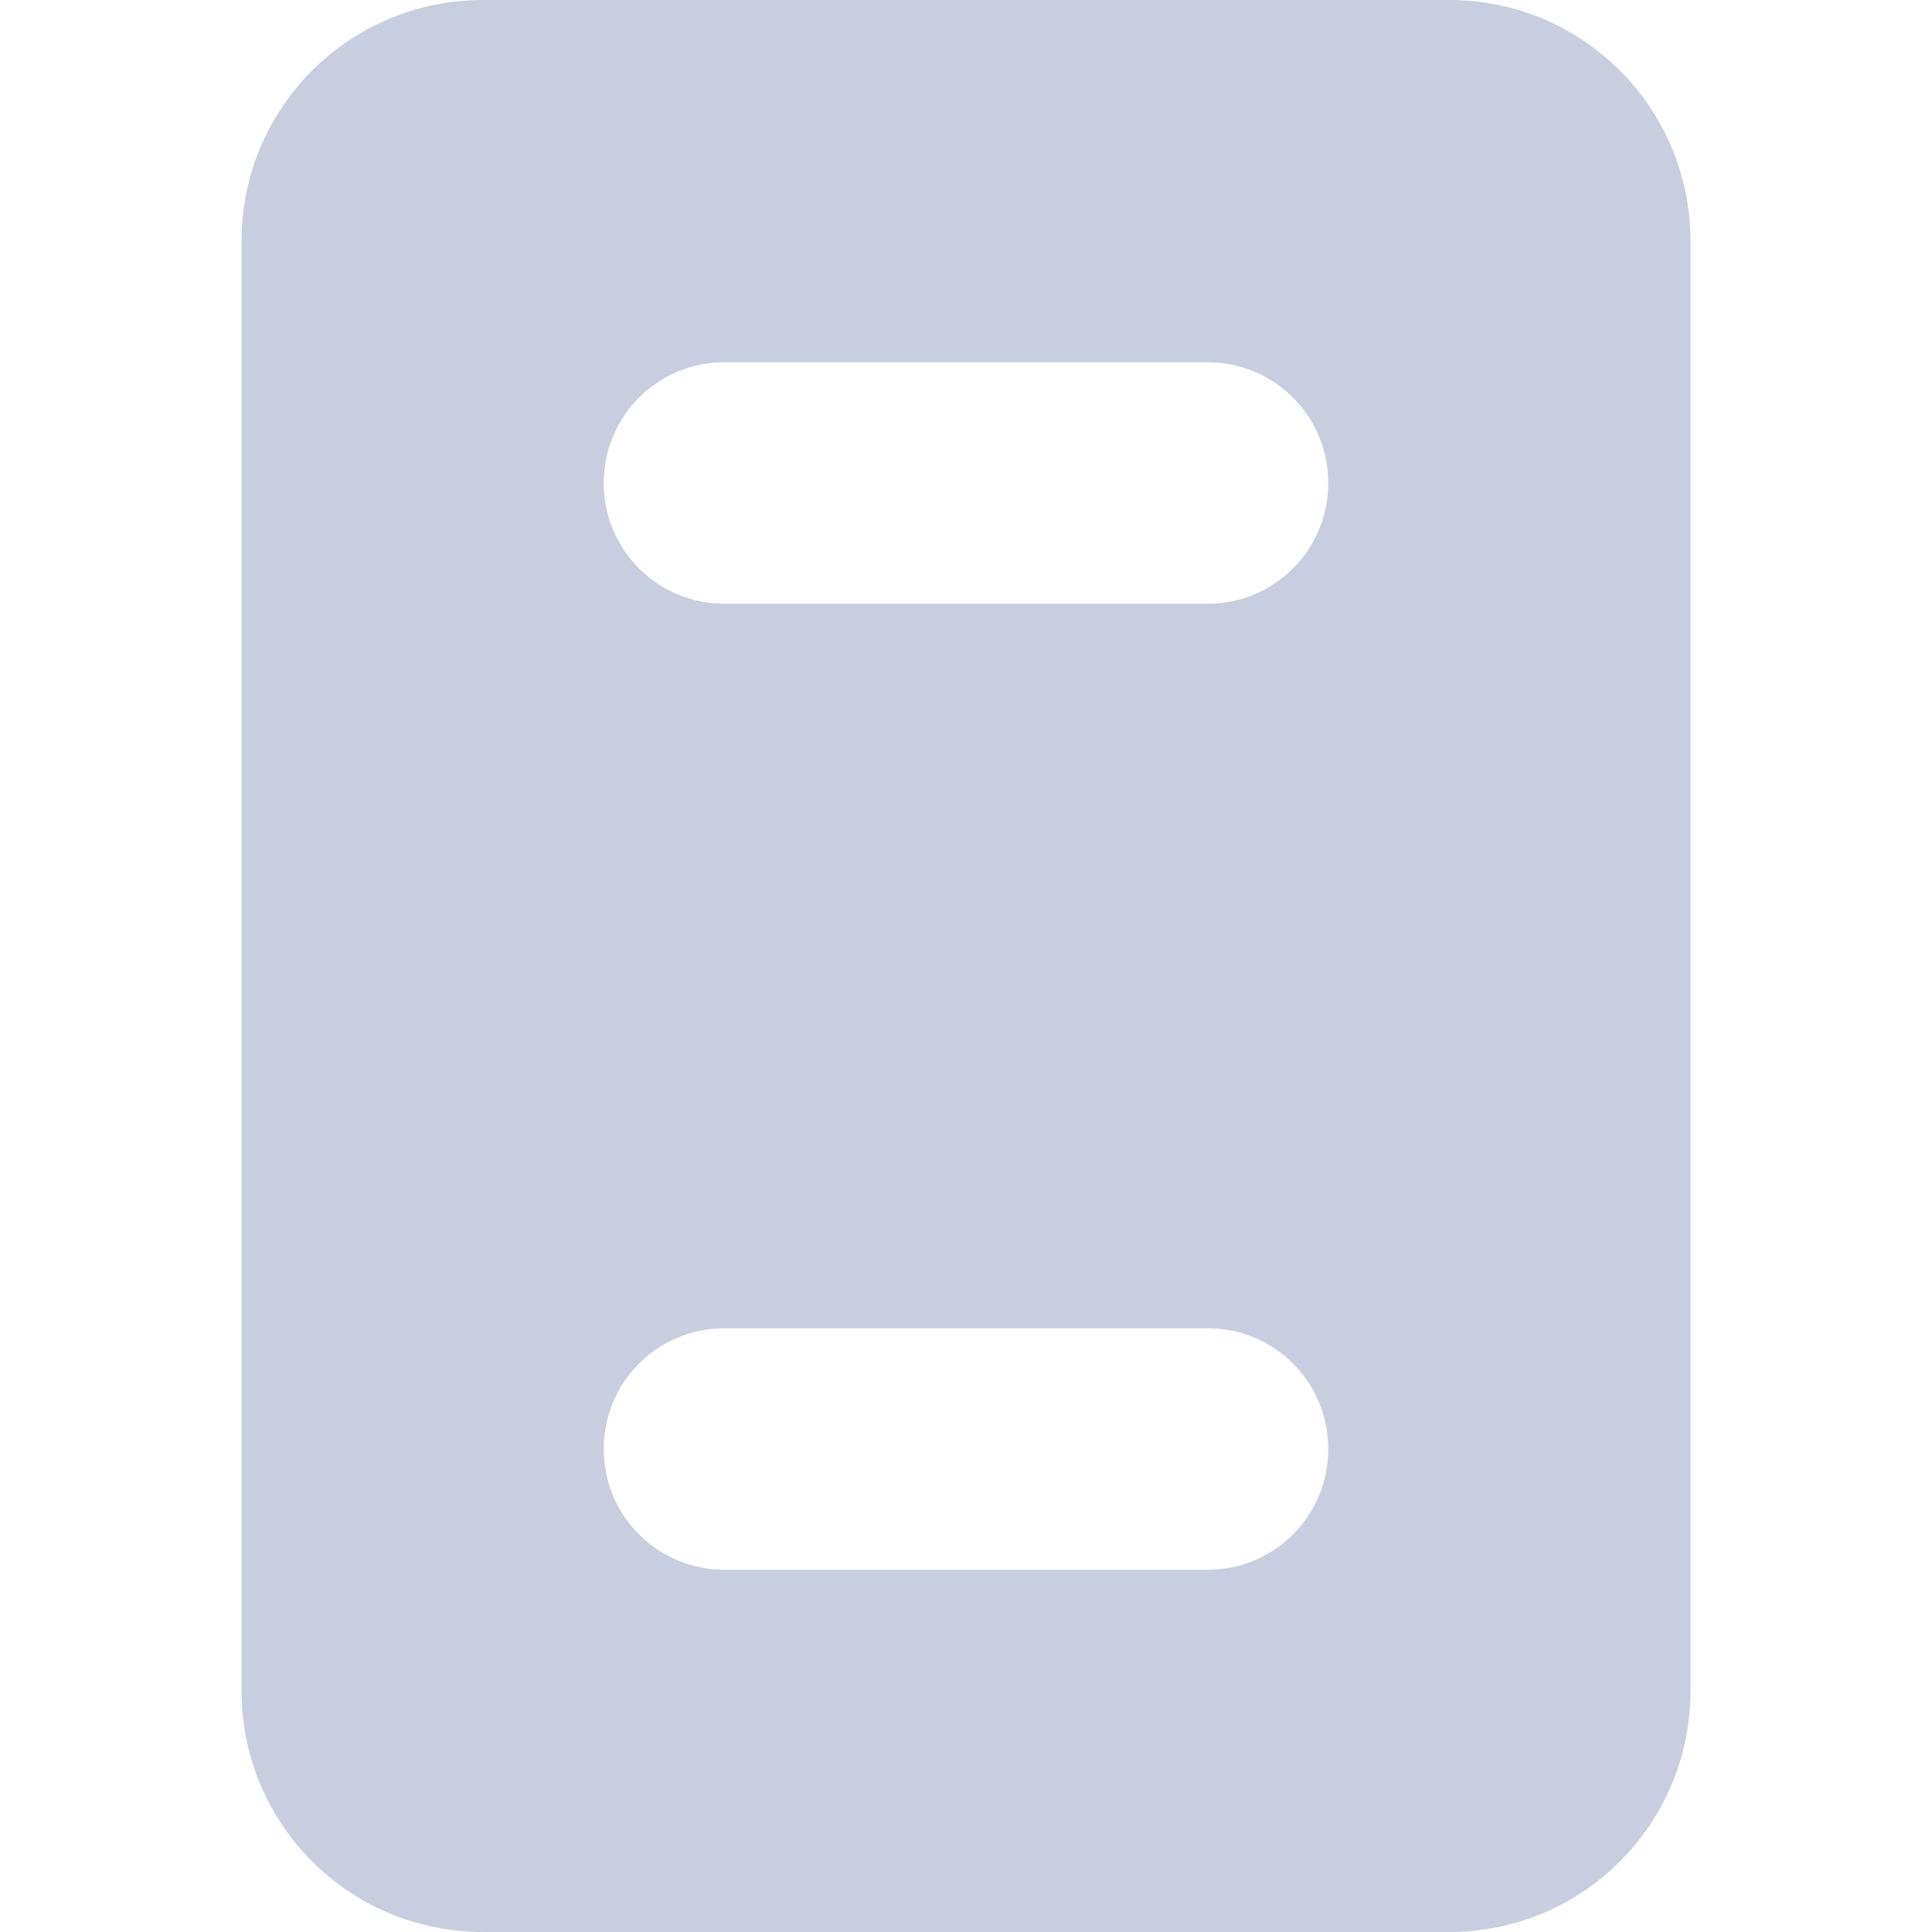 <svg xmlns="http://www.w3.org/2000/svg" width="16" height="16" version="1.1">
 <path style="fill:#c8cedf" d="M 4 0 C 2.892 0 2 0.892 2 2 L 2 14 C 2 15.108 2.892 16 4 16 L 12 16 C 13.108 16 14 15.108 14 14 L 14 2 C 14 0.892 13.108 0 12 0 L 4 0 z M 6 3 L 10 3 C 10.554 3 11 3.446 11 4 C 11 4.554 10.554 5 10 5 L 6 5 C 5.446 5 5 4.554 5 4 C 5 3.446 5.446 3 6 3 z M 6 11 L 10 11 C 10.554 11 11 11.446 11 12 C 11 12.554 10.554 13 10 13 L 6 13 C 5.446 13 5 12.554 5 12 C 5 11.446 5.446 11 6 11 z"/>
</svg>
